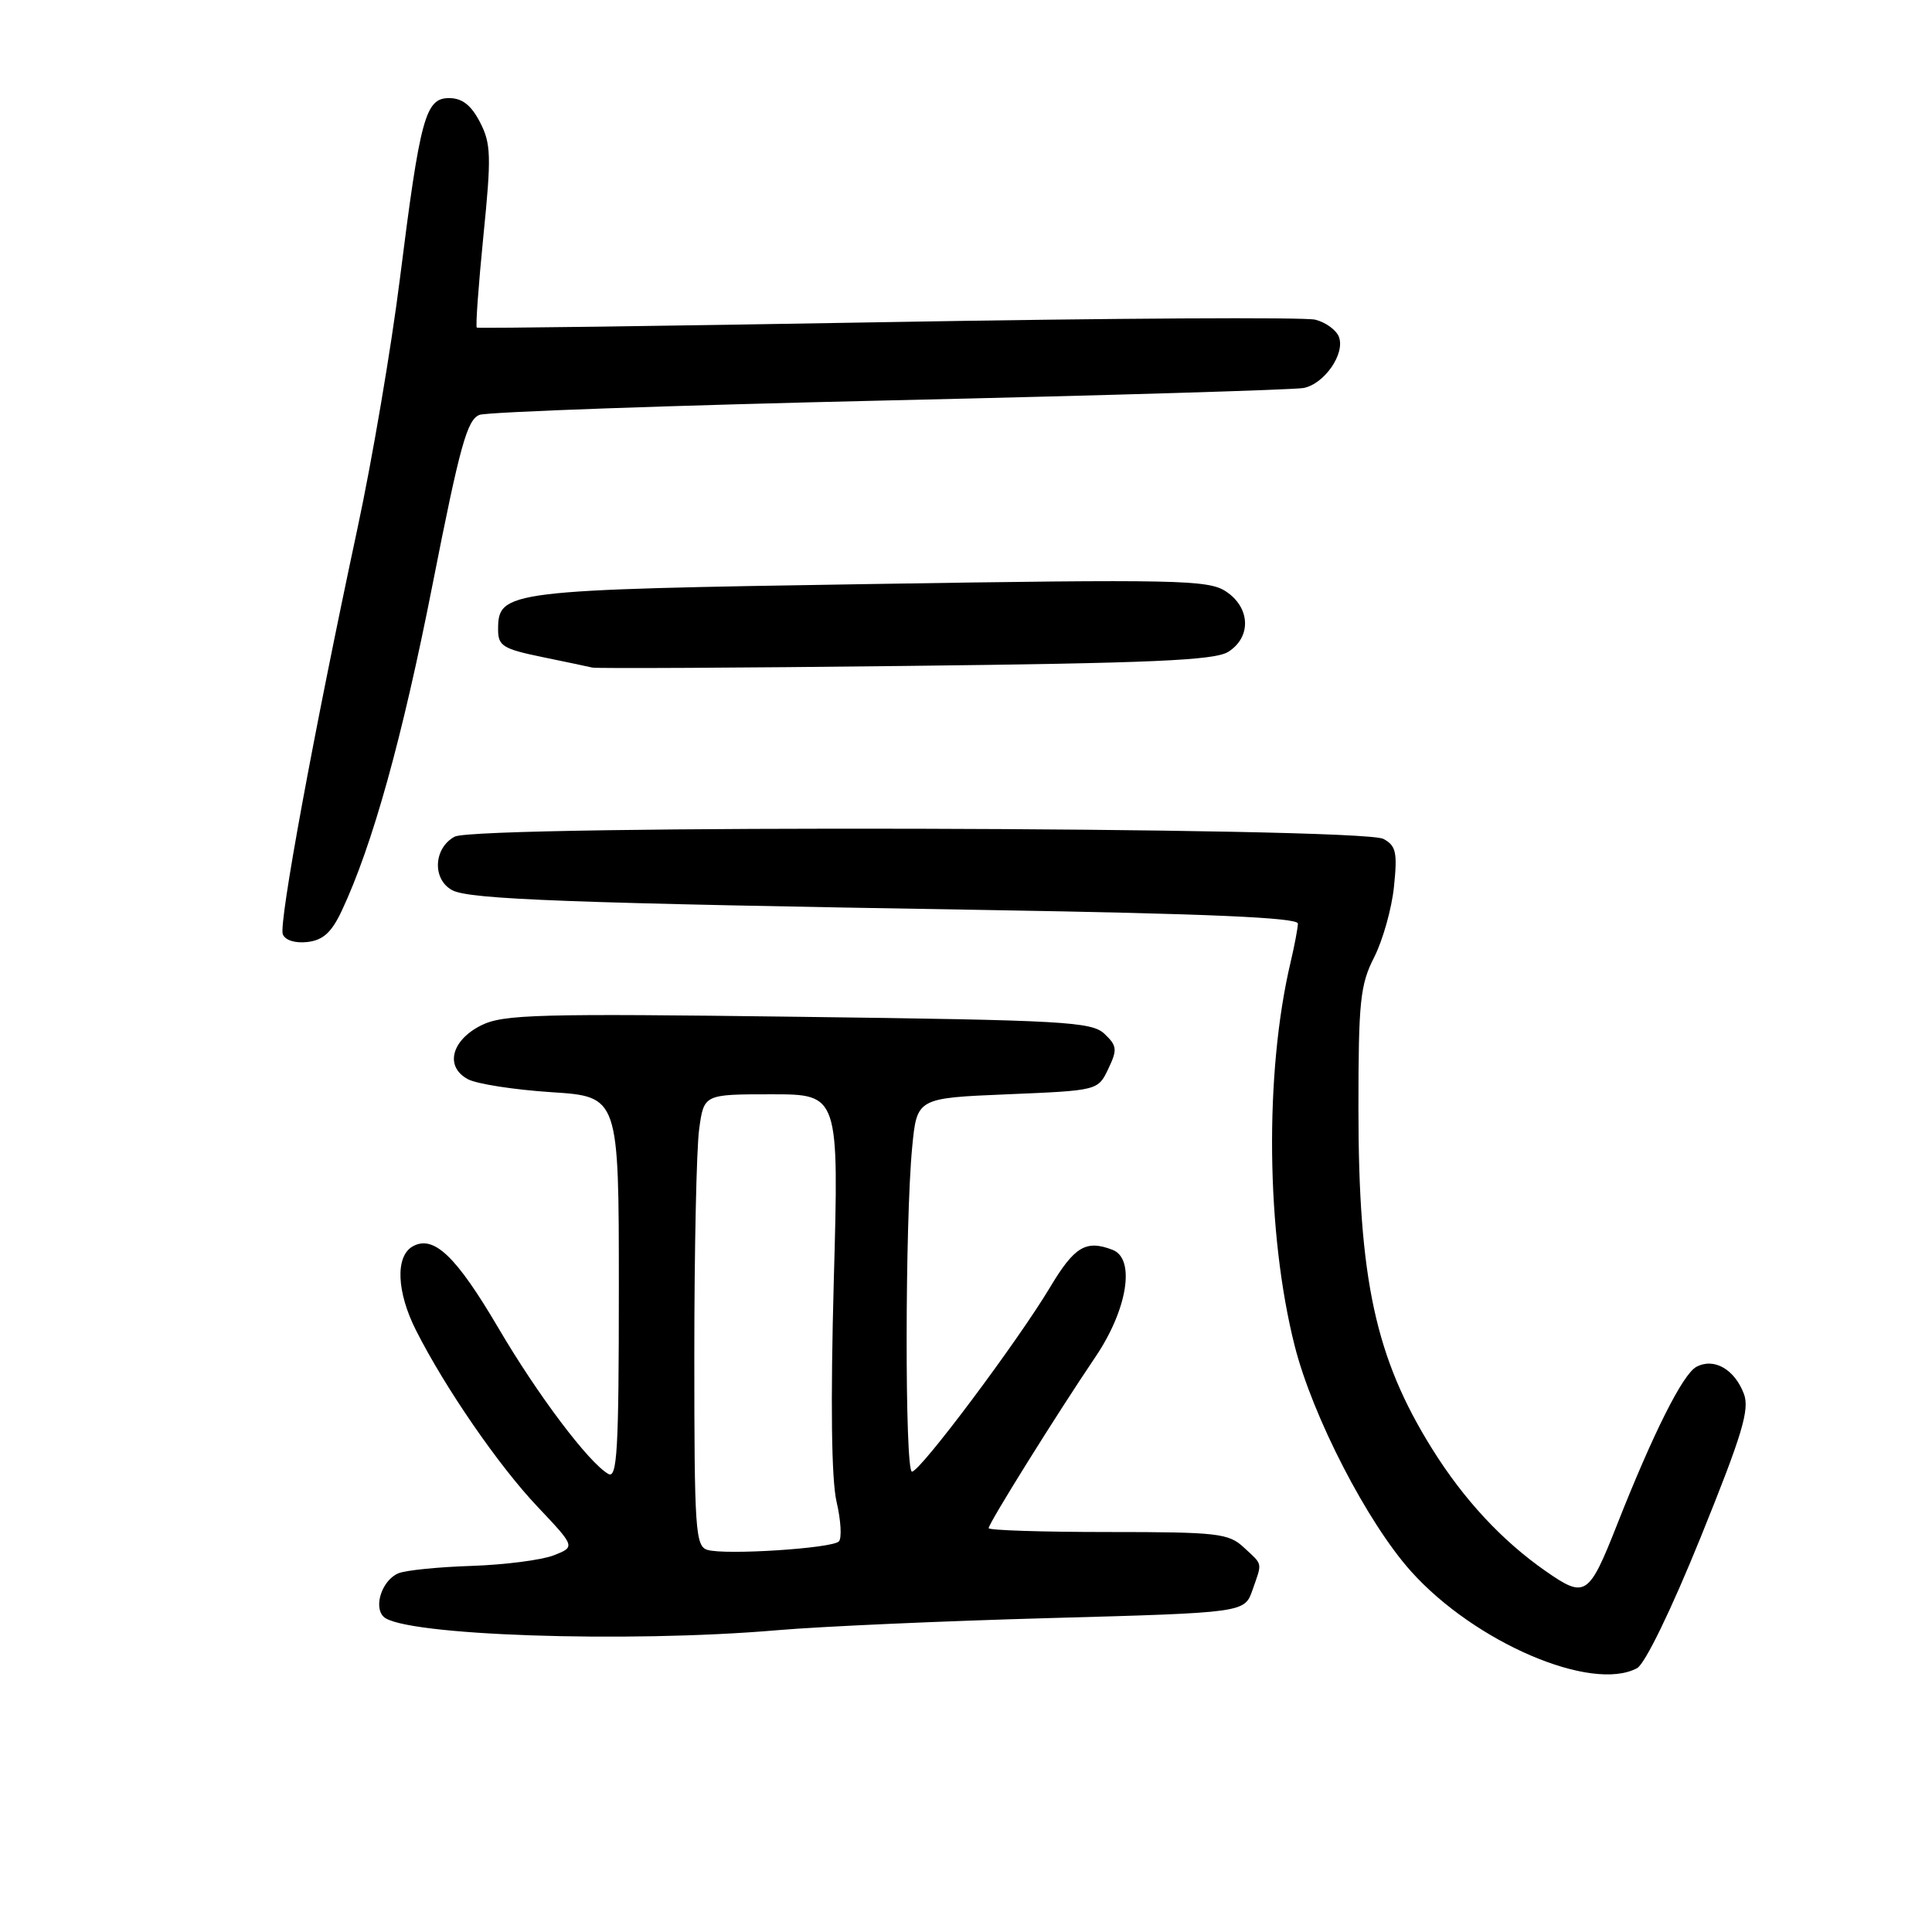 <?xml version="1.0" encoding="UTF-8" standalone="no"?>
<!DOCTYPE svg PUBLIC "-//W3C//DTD SVG 1.1//EN" "http://www.w3.org/Graphics/SVG/1.1/DTD/svg11.dtd" >
<svg xmlns="http://www.w3.org/2000/svg" xmlns:xlink="http://www.w3.org/1999/xlink" version="1.1" viewBox="0 0 256 256">
 <g >
 <path fill="currentColor"
d=" M 216.92 221.04 C 217.97 220.48 221.47 213.27 225.37 203.64 C 230.88 190.03 231.86 186.76 231.07 184.68 C 229.82 181.41 227.10 179.87 224.77 181.12 C 222.98 182.08 219.07 189.86 214.28 202.00 C 210.52 211.53 210.06 211.83 204.85 208.21 C 199.05 204.18 193.95 198.69 189.78 192.00 C 182.25 179.94 180.00 169.54 180.00 146.87 C 180.00 132.68 180.23 130.47 182.09 126.83 C 183.23 124.58 184.42 120.37 184.71 117.48 C 185.18 112.95 184.98 112.06 183.31 111.16 C 180.31 109.56 63.20 109.27 60.25 110.86 C 57.44 112.37 57.25 116.53 59.93 117.96 C 62.21 119.18 75.33 119.67 130.75 120.58 C 160.11 121.07 171.99 121.59 171.98 122.38 C 171.96 123.00 171.53 125.30 171.01 127.50 C 167.54 142.18 167.77 163.43 171.56 178.36 C 173.93 187.71 181.19 201.77 186.97 208.21 C 195.42 217.64 210.90 224.27 216.92 221.04 Z  M 103.00 216.01 C 108.78 215.51 125.07 214.79 139.21 214.40 C 164.91 213.69 164.91 213.69 165.96 210.69 C 167.27 206.93 167.37 207.42 164.81 205.04 C 162.80 203.17 161.34 203.00 146.81 203.00 C 138.12 203.00 131.00 202.77 131.00 202.49 C 131.00 201.85 140.01 187.40 145.15 179.80 C 149.40 173.52 150.48 166.78 147.42 165.61 C 143.89 164.25 142.37 165.17 139.14 170.57 C 134.82 177.78 121.93 195.00 120.84 195.00 C 119.88 195.00 119.91 161.87 120.87 152.00 C 121.50 145.50 121.50 145.50 133.49 145.00 C 145.48 144.50 145.48 144.50 146.85 141.64 C 148.07 139.08 148.02 138.58 146.36 137.00 C 144.66 135.38 141.10 135.18 105.77 134.73 C 71.28 134.28 66.69 134.41 63.77 135.86 C 59.79 137.85 58.92 141.35 62.00 143.00 C 63.17 143.63 68.15 144.40 73.06 144.72 C 82.00 145.30 82.00 145.30 82.00 170.70 C 82.00 192.15 81.78 195.98 80.60 195.30 C 78.00 193.81 71.25 184.85 66.04 175.97 C 60.43 166.43 57.47 163.60 54.69 165.15 C 52.36 166.46 52.55 171.19 55.13 176.29 C 59.01 183.95 66.05 194.17 71.18 199.60 C 76.25 204.96 76.25 204.96 73.37 206.09 C 71.79 206.71 66.90 207.34 62.50 207.49 C 58.10 207.63 53.73 208.07 52.79 208.47 C 50.65 209.36 49.46 212.86 50.82 214.22 C 53.31 216.71 83.02 217.73 103.00 216.01 Z  M 45.29 120.67 C 49.36 112.01 53.32 97.77 57.34 77.33 C 60.95 59.02 61.90 55.58 63.55 54.97 C 64.62 54.58 89.12 53.71 118.00 53.05 C 146.88 52.39 171.51 51.65 172.74 51.41 C 175.50 50.86 178.27 46.86 177.41 44.63 C 177.06 43.73 175.66 42.70 174.28 42.36 C 172.91 42.01 147.42 42.16 117.64 42.68 C 87.86 43.20 63.36 43.53 63.18 43.41 C 63.00 43.29 63.40 37.83 64.05 31.28 C 65.12 20.68 65.07 19.03 63.60 16.19 C 62.43 13.93 61.24 13.00 59.51 13.00 C 56.37 13.00 55.68 15.52 52.98 37.00 C 51.84 46.08 49.32 60.92 47.37 70.00 C 41.58 97.04 36.92 122.35 37.47 123.79 C 37.78 124.59 39.11 125.01 40.74 124.82 C 42.81 124.58 43.94 123.55 45.29 120.67 Z  M 162.75 86.37 C 165.84 84.42 165.69 80.50 162.43 78.36 C 160.09 76.83 156.09 76.74 115.19 77.39 C 66.93 78.15 66.00 78.26 66.00 83.45 C 66.00 85.58 66.67 85.99 71.75 87.04 C 74.91 87.69 77.95 88.33 78.50 88.46 C 79.05 88.59 97.72 88.50 120.00 88.24 C 152.59 87.87 160.94 87.51 162.75 86.37 Z  M 93.75 205.37 C 92.14 204.90 92.00 202.78 92.00 179.57 C 92.00 165.66 92.29 152.19 92.64 149.64 C 93.27 145.00 93.27 145.00 102.22 145.00 C 111.17 145.00 111.17 145.00 110.48 169.75 C 110.04 185.92 110.17 196.06 110.85 199.00 C 111.43 201.47 111.56 203.84 111.15 204.25 C 110.23 205.17 96.14 206.08 93.75 205.37 Z "/>
</g>
</svg>